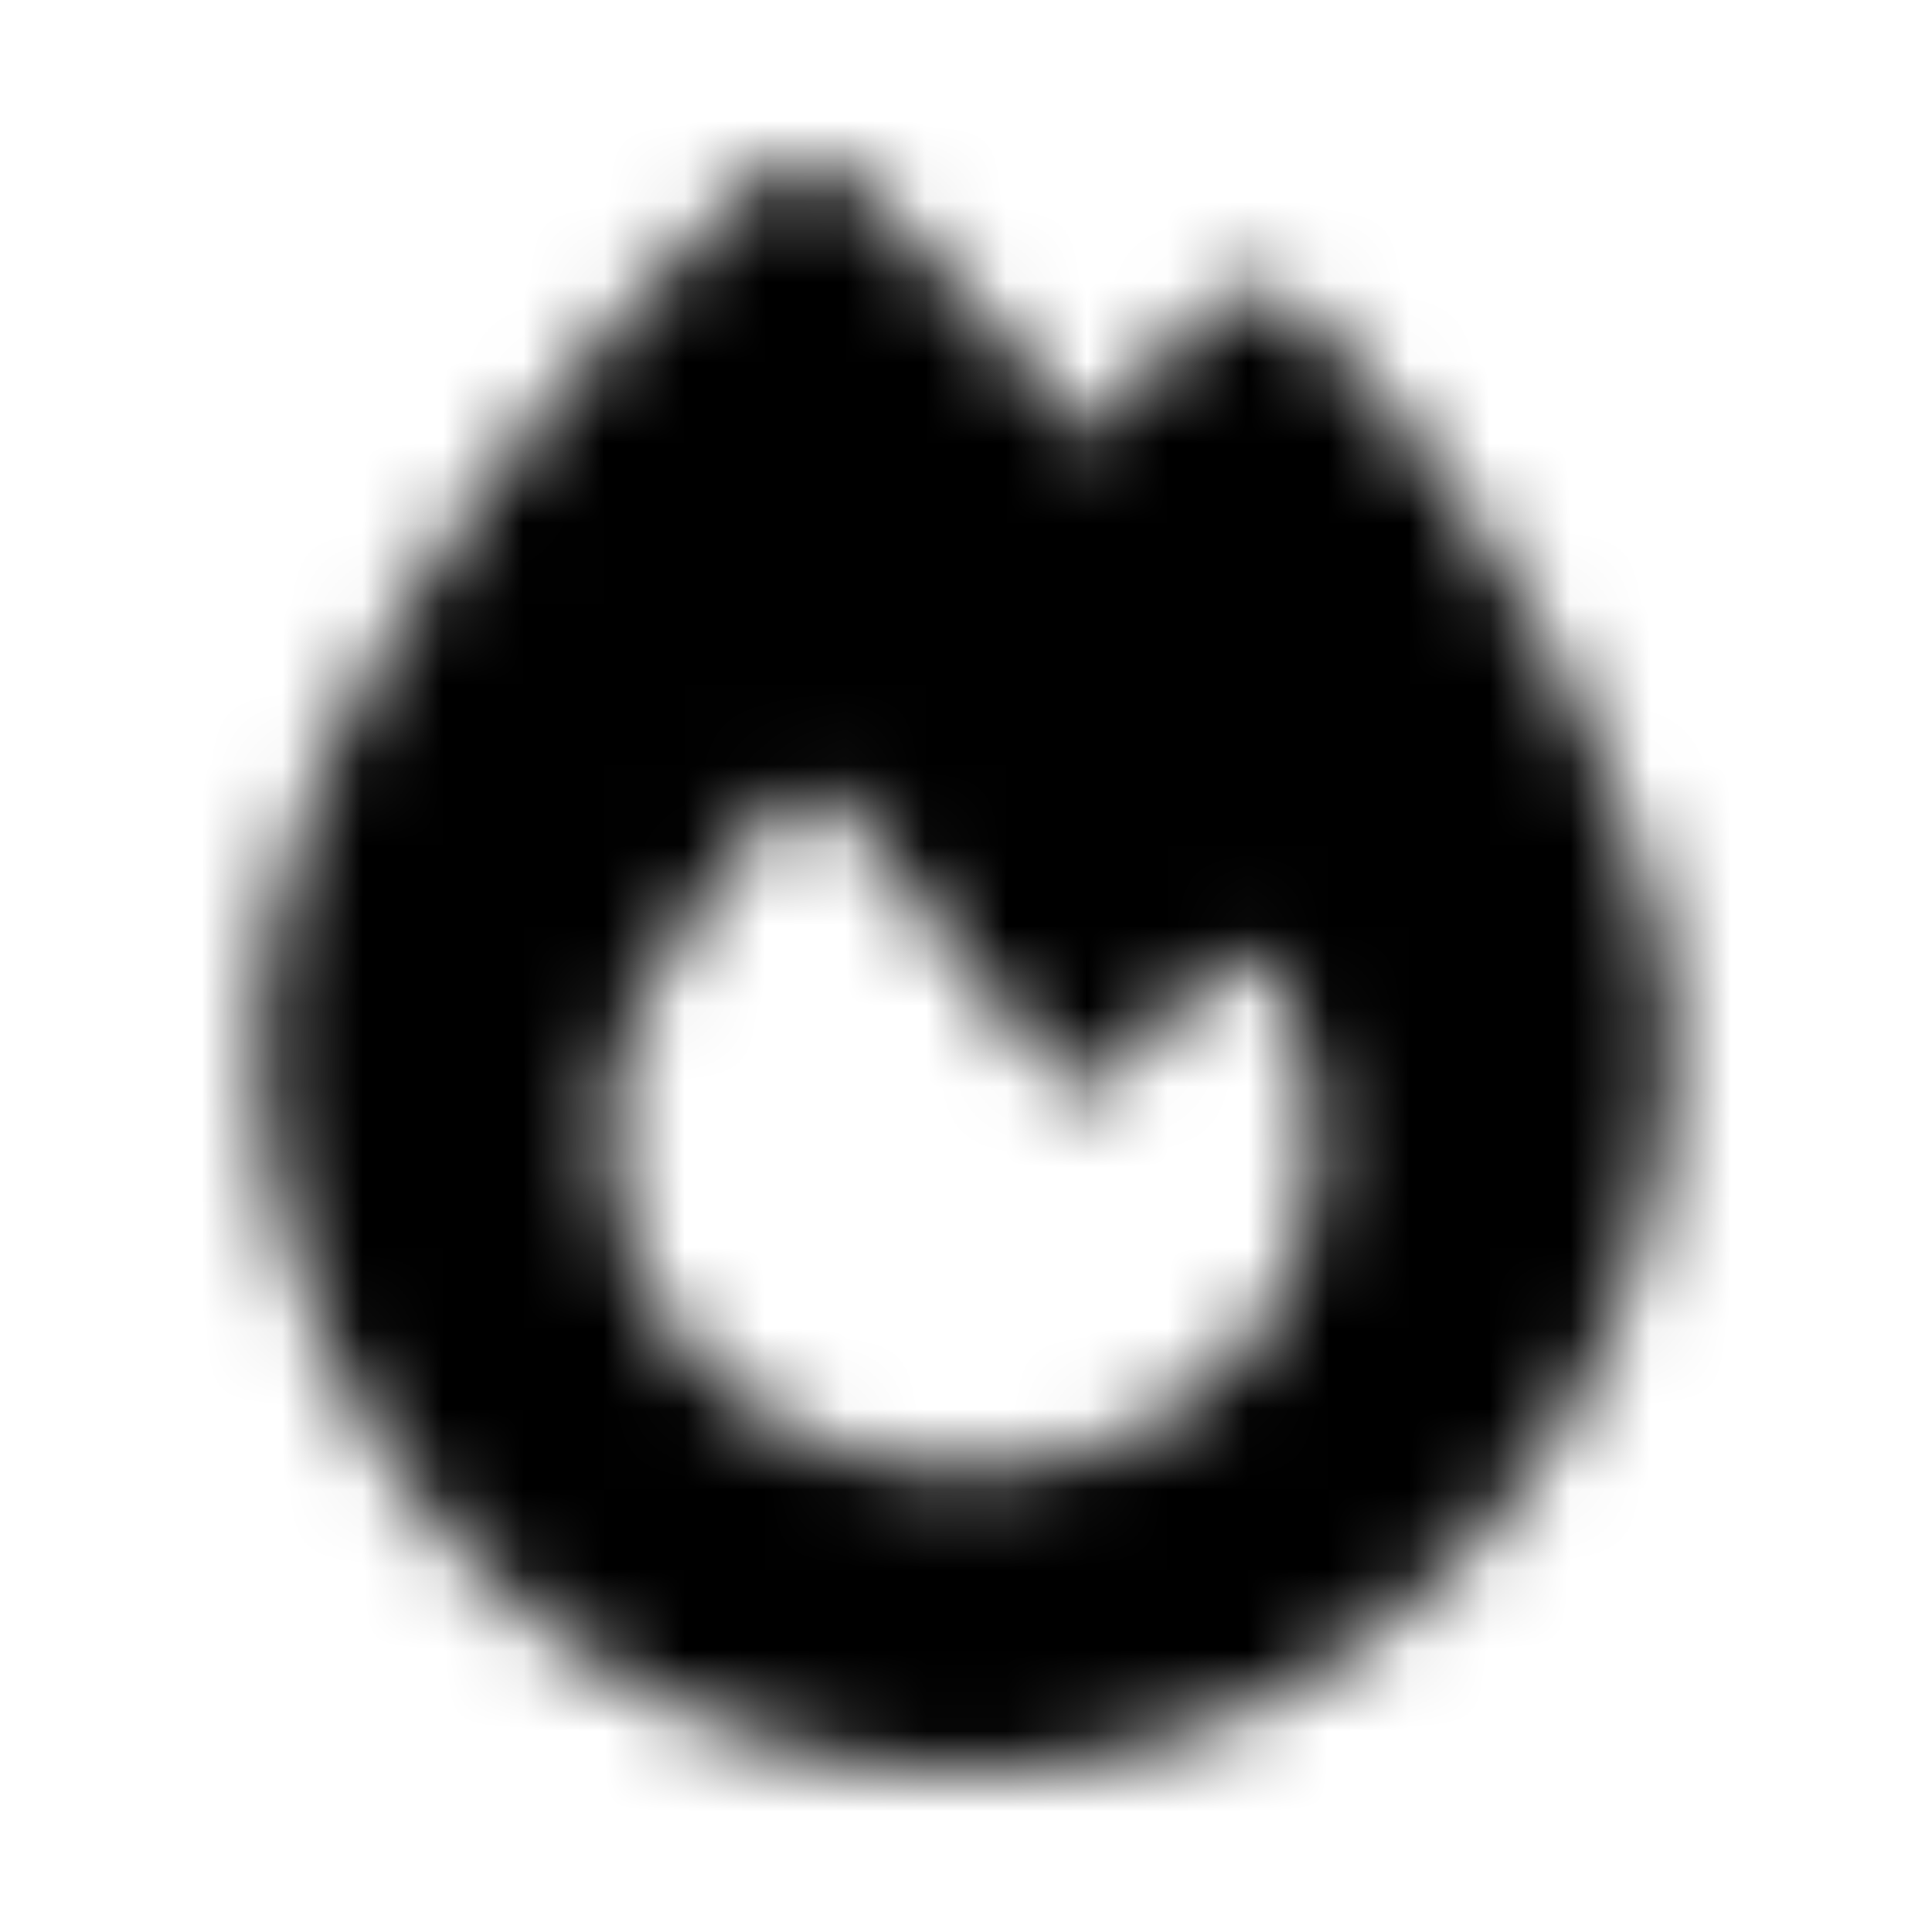 <svg xmlns="http://www.w3.org/2000/svg" width="24" height="24" fill="currentColor" class="icon-fire-solid" viewBox="0 0 24 24">
  <mask id="a" width="18" height="20" x="3" y="2" maskUnits="userSpaceOnUse" style="mask-type:alpha">
    <path d="M9.46 2.234a.83.83 0 0 1 1.095 0 34 34 0 0 1 3.008 3.282c.43-.547.937-1.172 1.445-1.68a.83.83 0 0 1 1.094 0c1.367 1.289 2.5 3.008 3.32 4.61.781 1.6 1.328 3.242 1.328 4.374 0 5-3.906 9.18-8.75 9.18-4.922 0-8.75-4.18-8.75-9.18 0-1.484.664-3.32 1.758-5.156s2.617-3.75 4.453-5.43m2.58 16.016a4.67 4.67 0 0 0 2.694-.82c1.641-1.133 2.07-3.438 1.094-5.235-.156-.351-.625-.39-.86-.078l-1.015 1.133a.586.586 0 0 1-.937 0c-.664-.82-1.797-2.305-2.461-3.125-.235-.312-.703-.312-.977 0-1.328 1.64-1.992 2.695-1.992 3.867.039 2.695 1.992 4.258 4.453 4.258"/>
  </mask>
  <g mask="url(#a)">
    <path d="M0 0h24v24H0z"/>
  </g>
</svg>